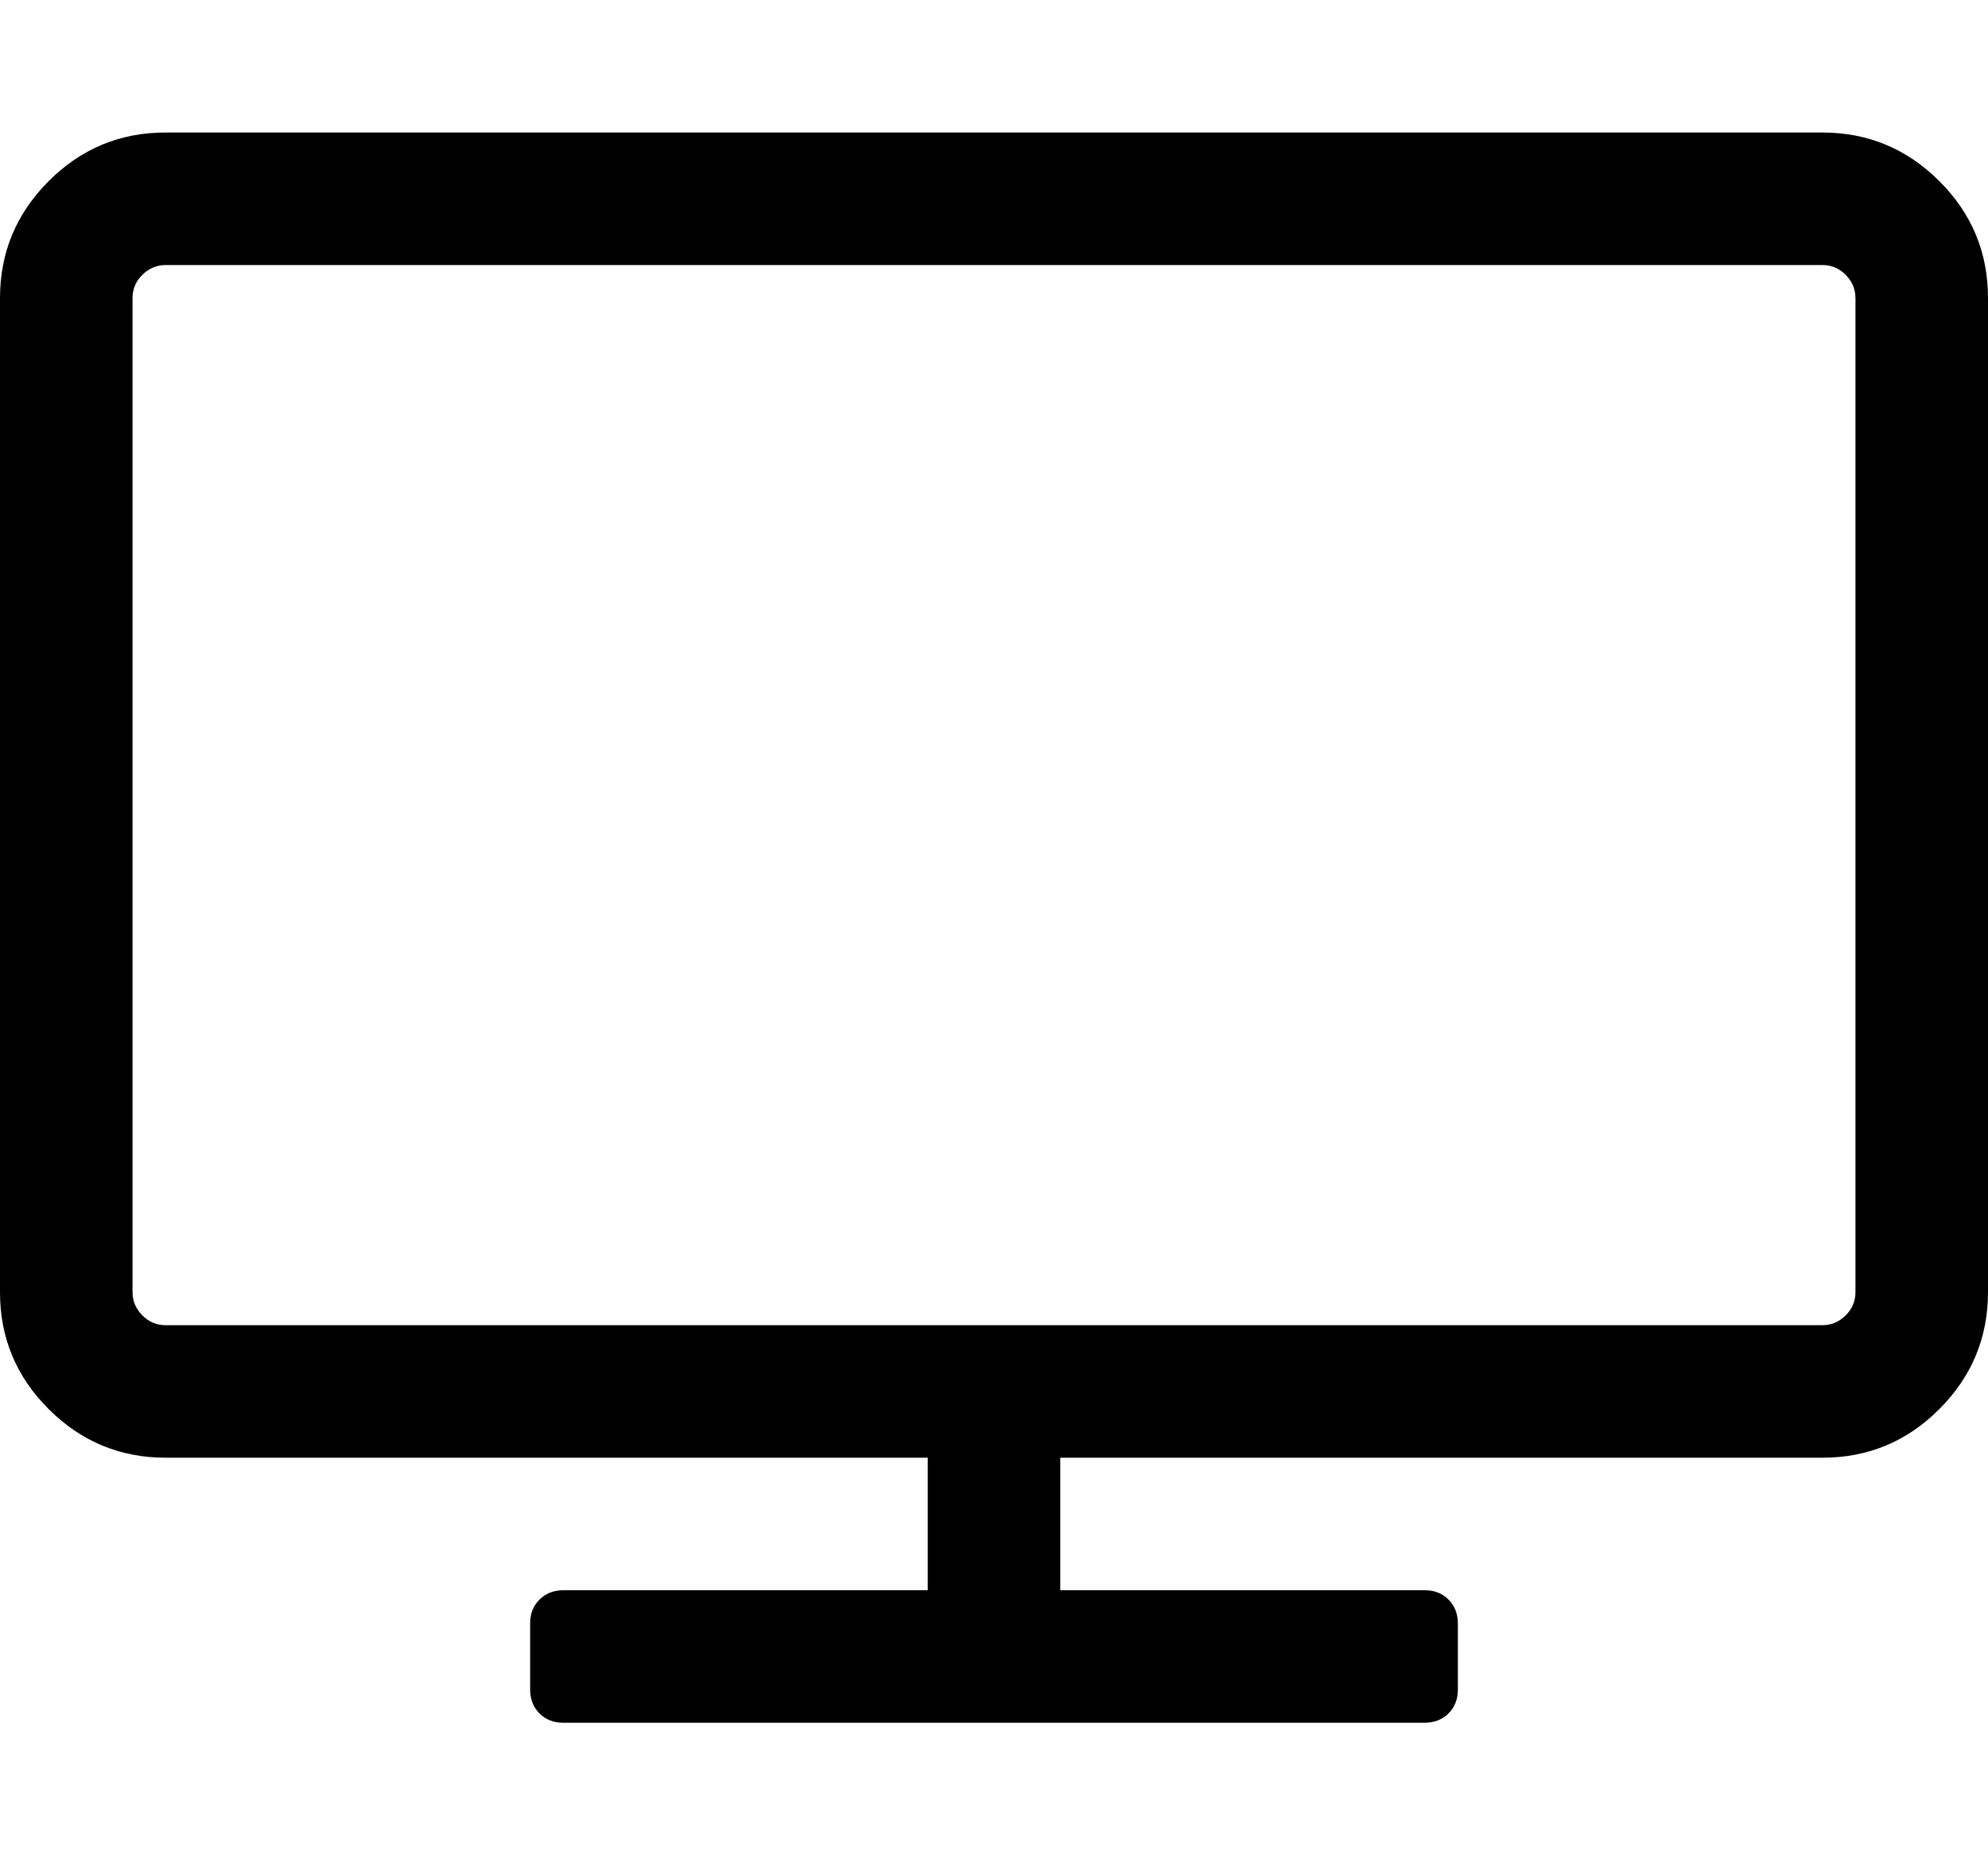 <?xml version="1.0" encoding="utf-8"?>
<!-- Generated by IcoMoon.io -->
<!DOCTYPE svg PUBLIC "-//W3C//DTD SVG 1.1//EN" "http://www.w3.org/Graphics/SVG/1.1/DTD/svg11.dtd">
<svg version="1.1" xmlns="http://www.w3.org/2000/svg" xmlns:xlink="http://www.w3.org/1999/xlink" width="30" height="28" viewBox="0 0 30 28">
<path d="M28 19.5v-15q0-0.203-0.148-0.352t-0.352-0.148h-25q-0.203 0-0.352 0.148t-0.148 0.352v15q0 0.203 0.148 0.352t0.352 0.148h25q0.203 0 0.352-0.148t0.148-0.352zM30 4.5v15q0 1.031-0.734 1.766t-1.766 0.734h-11.5v2h5.5q0.219 0 0.359 0.141t0.141 0.359v1q0 0.219-0.141 0.359t-0.359 0.141h-13q-0.219 0-0.359-0.141t-0.141-0.359v-1q0-0.219 0.141-0.359t0.359-0.141h5.5v-2h-11.5q-1.031 0-1.766-0.734t-0.734-1.766v-15q0-1.031 0.734-1.766t1.766-0.734h25q1.031 0 1.766 0.734t0.734 1.766z"></path>
</svg>
